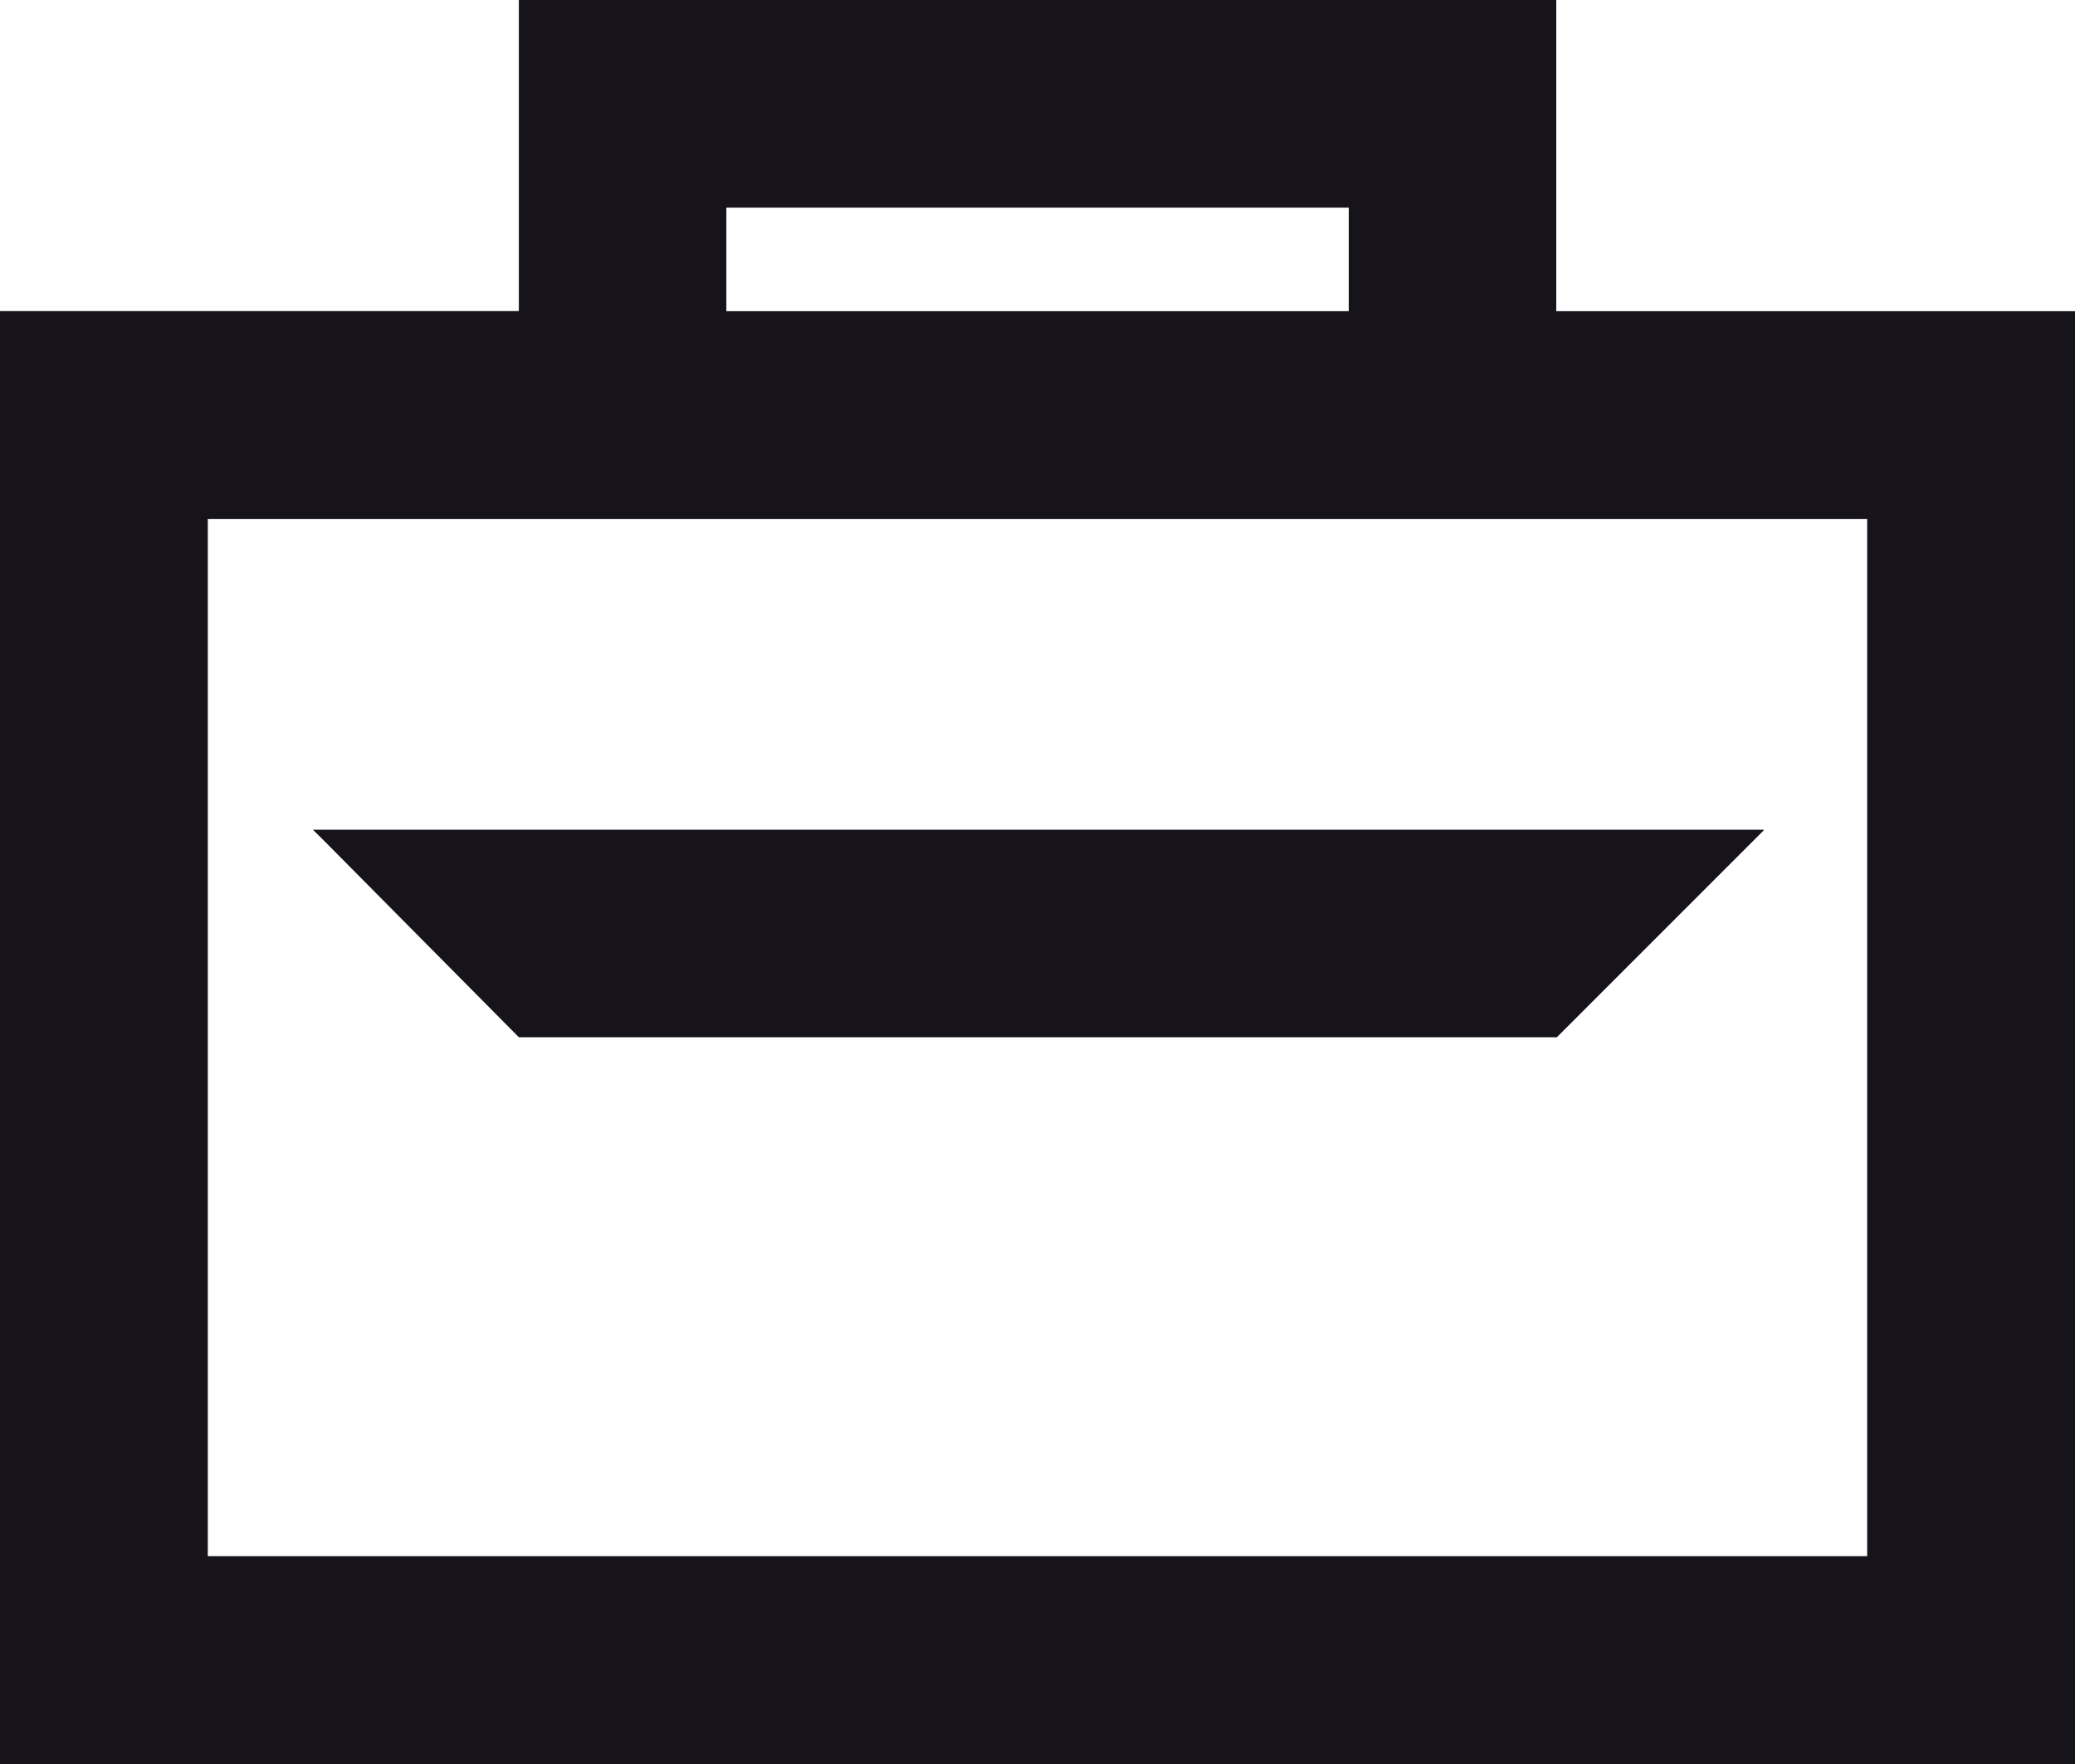 <svg width="20" height="17" viewBox="0 0 20 17" fill="none" xmlns="http://www.w3.org/2000/svg">
<path d="M15.006 9.996H5.001L3.141 8.12L3.016 7.996H16.999V8.003L15.006 9.996Z" fill="#16131B"/>
<path fill-rule="evenodd" clip-rule="evenodd" d="M15 0V2.999H20V17H0V2.998H5.001V0H15ZM13 2.001H7.001V2.999H13V2.001ZM2.003 14.997H17.997V5.001H2.003V14.997Z" fill="#16131B"/>
</svg>
